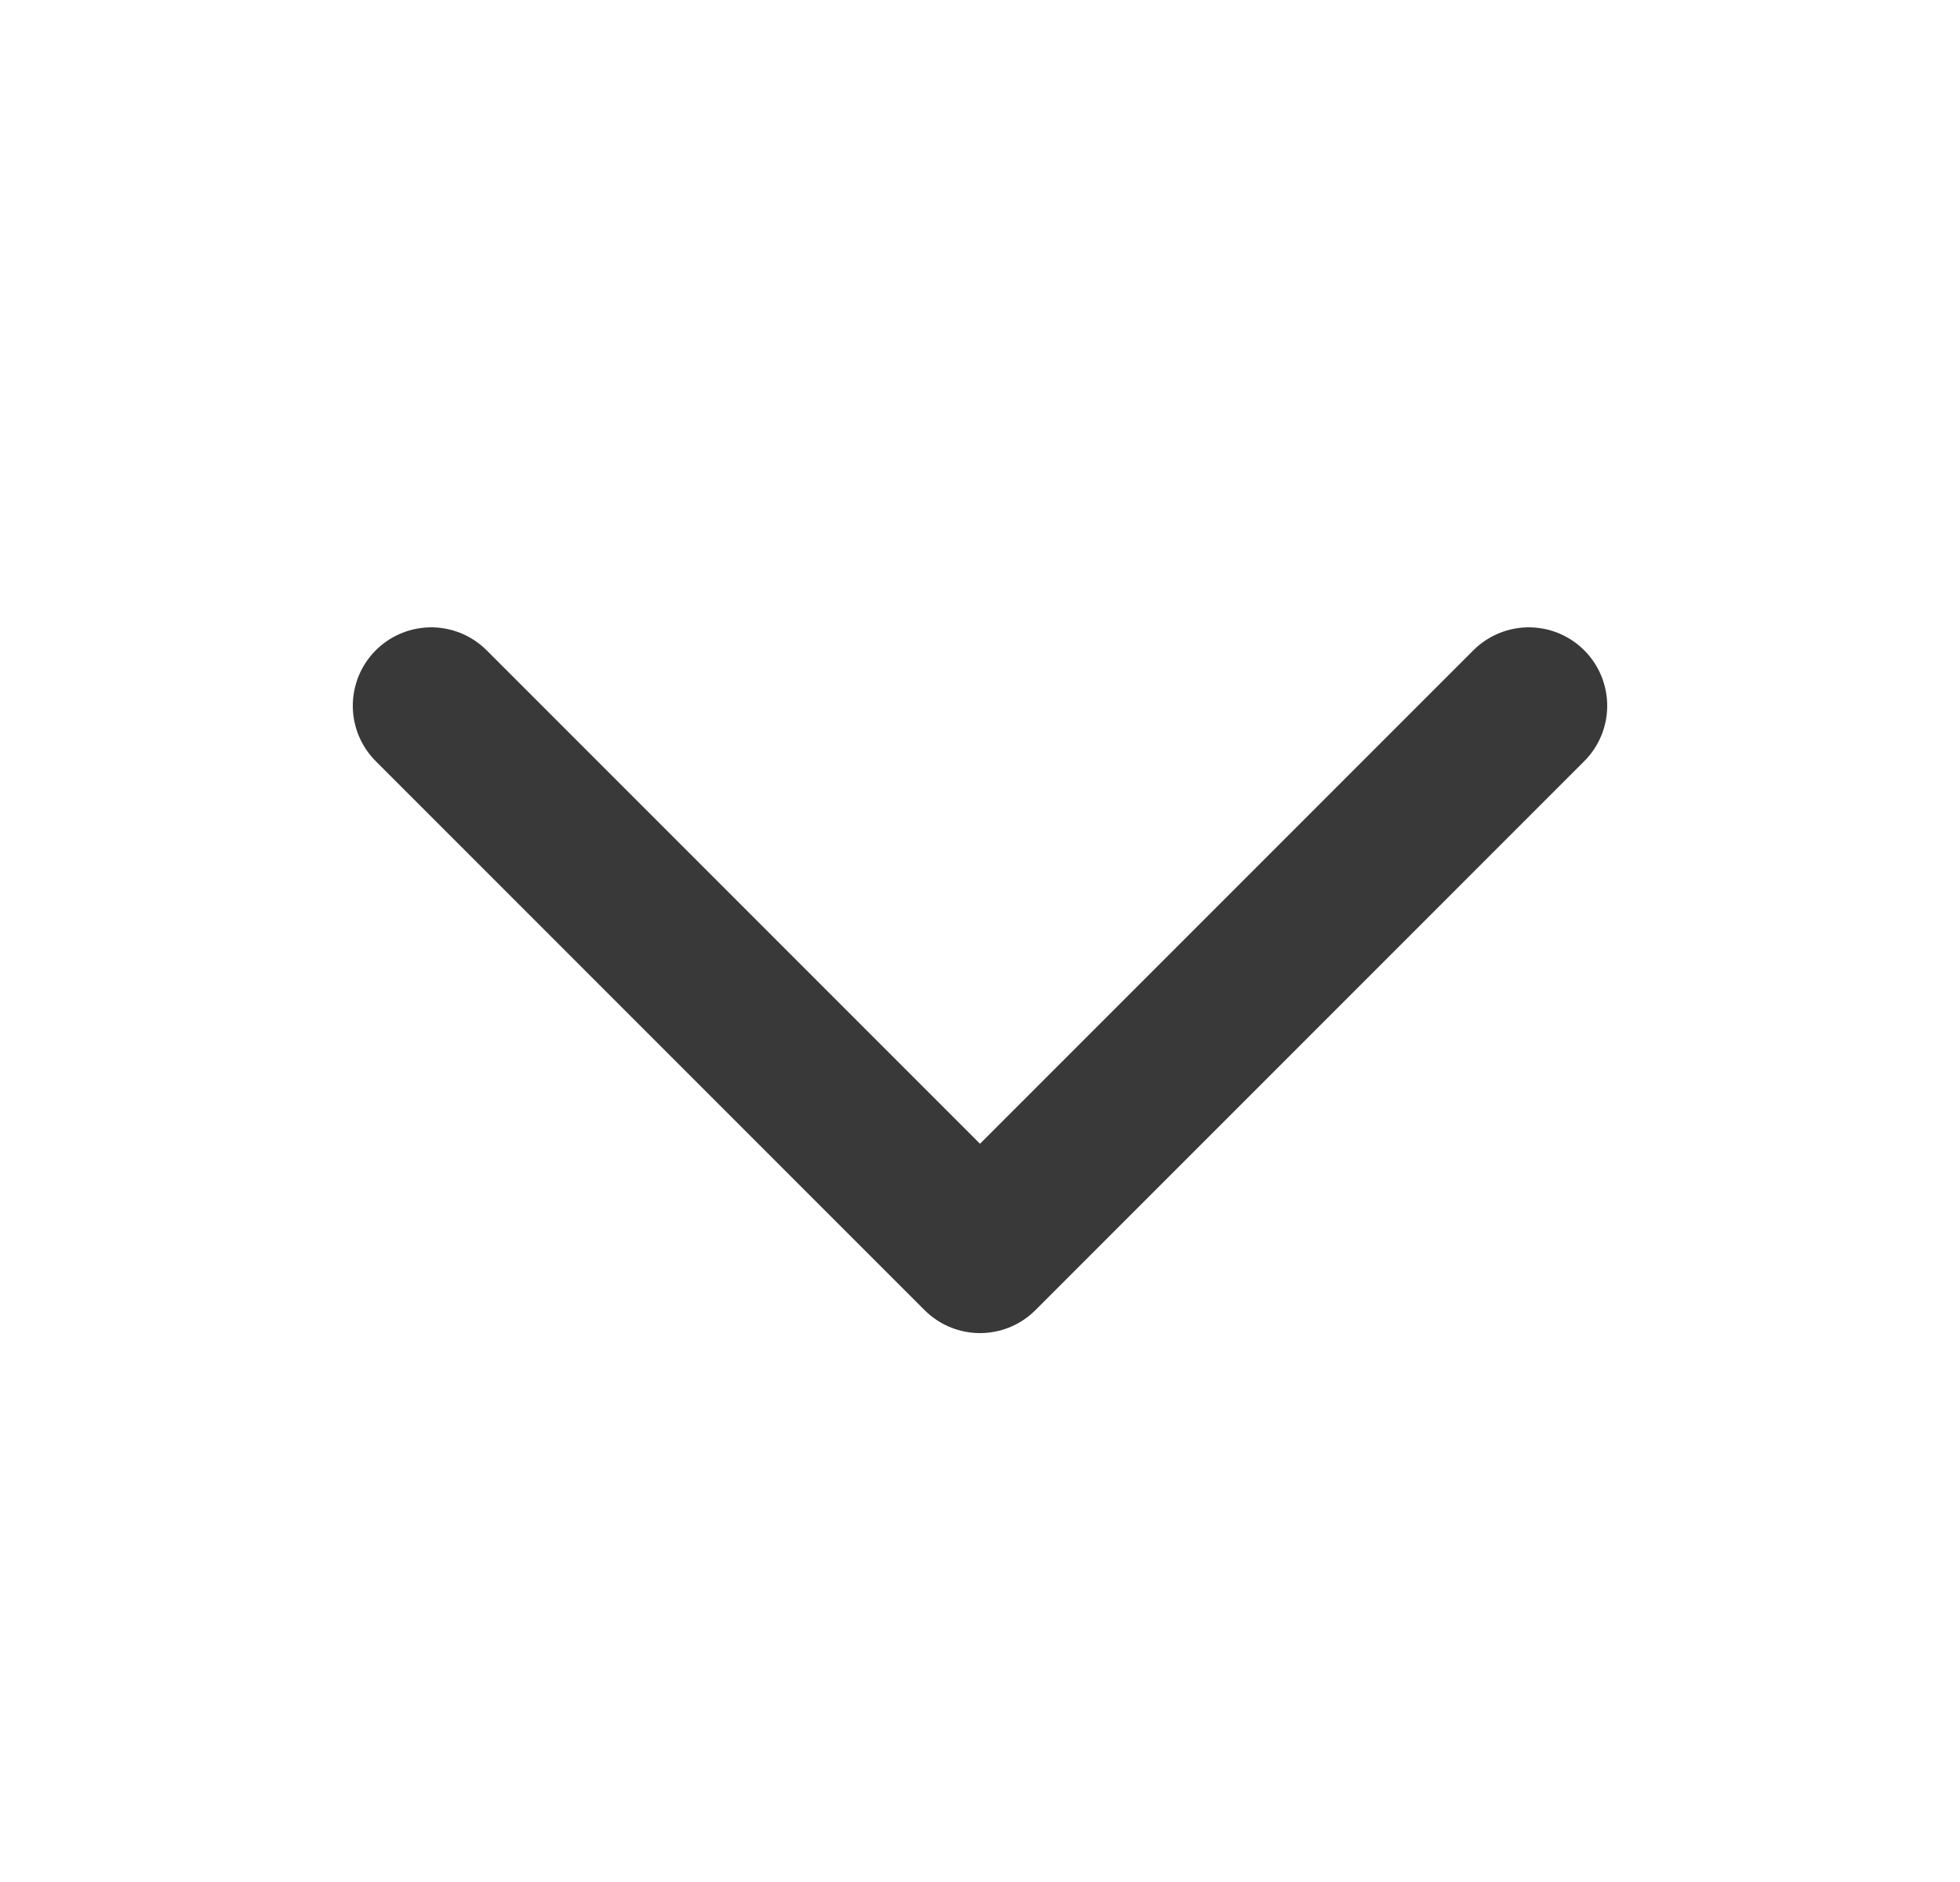 <svg width="25" height="24" viewBox="0 0 25 24" fill="none" xmlns="http://www.w3.org/2000/svg">
<path d="M19.5 9L12.5 16L5.5 9" stroke="#393939" stroke-width="2" stroke-linecap="round" stroke-linejoin="round"/>
</svg>
